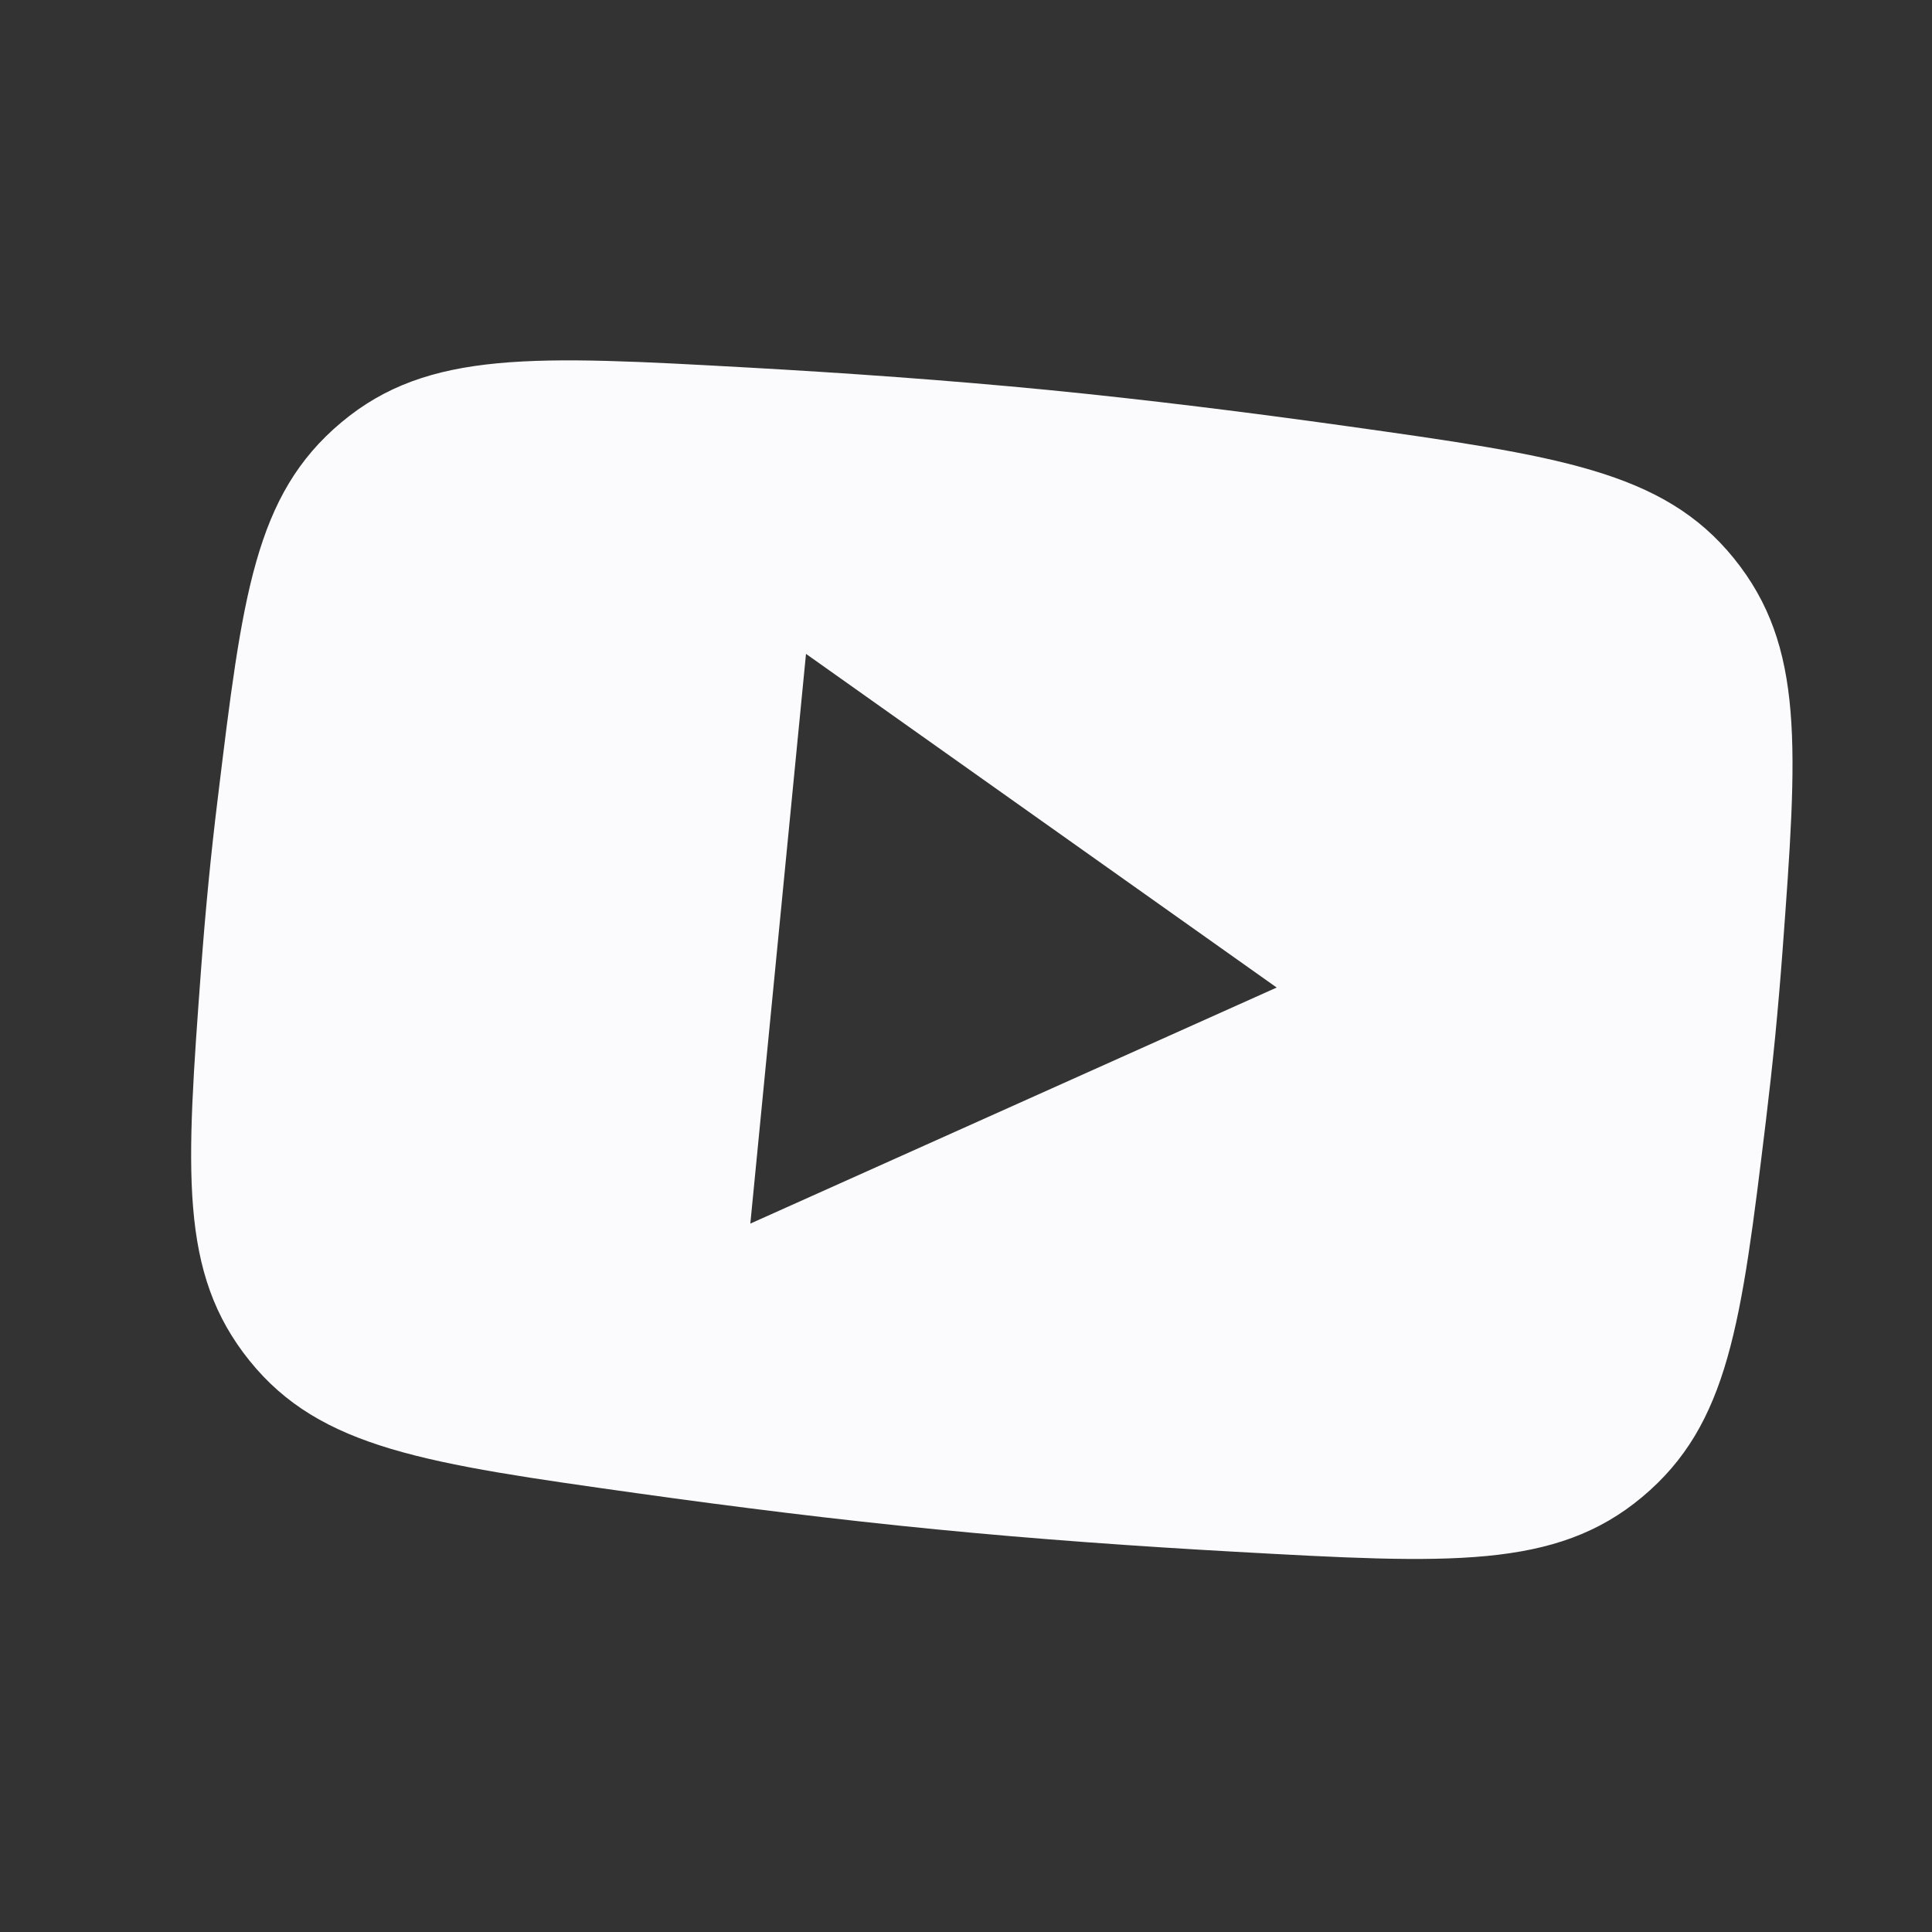 <svg width="27" height="27" viewBox="0 0 27 27" fill="none" xmlns="http://www.w3.org/2000/svg">
<rect x="0" y="0" width="27" height="27" fill="#333333" stroke="none"/>
<path fill-rule="evenodd" clip-rule="evenodd" d="M4.77 5.903C3.558 6.918 3.387 8.329 3.044 11.152C2.996 11.541 2.952 11.938 2.913 12.341C2.874 12.743 2.84 13.142 2.811 13.532C2.601 16.368 2.496 17.786 3.488 19.017C4.48 20.247 5.962 20.455 8.924 20.871C10.259 21.058 11.688 21.237 13.082 21.373C14.476 21.51 15.912 21.611 17.259 21.686C20.246 21.852 21.739 21.935 22.951 20.92C24.163 19.905 24.335 18.494 24.678 15.67C24.725 15.282 24.769 14.885 24.809 14.482C24.848 14.079 24.882 13.681 24.911 13.291C25.121 10.455 25.226 9.036 24.234 7.806C23.241 6.576 21.76 6.368 18.797 5.952C17.462 5.765 16.033 5.586 14.639 5.449C13.246 5.313 11.809 5.212 10.463 5.137C7.476 4.971 5.982 4.888 4.77 5.903ZM10.486 17.1L17.842 13.801L11.264 9.138L10.486 17.1Z" fill="#FBFBFD"/>
</svg>
